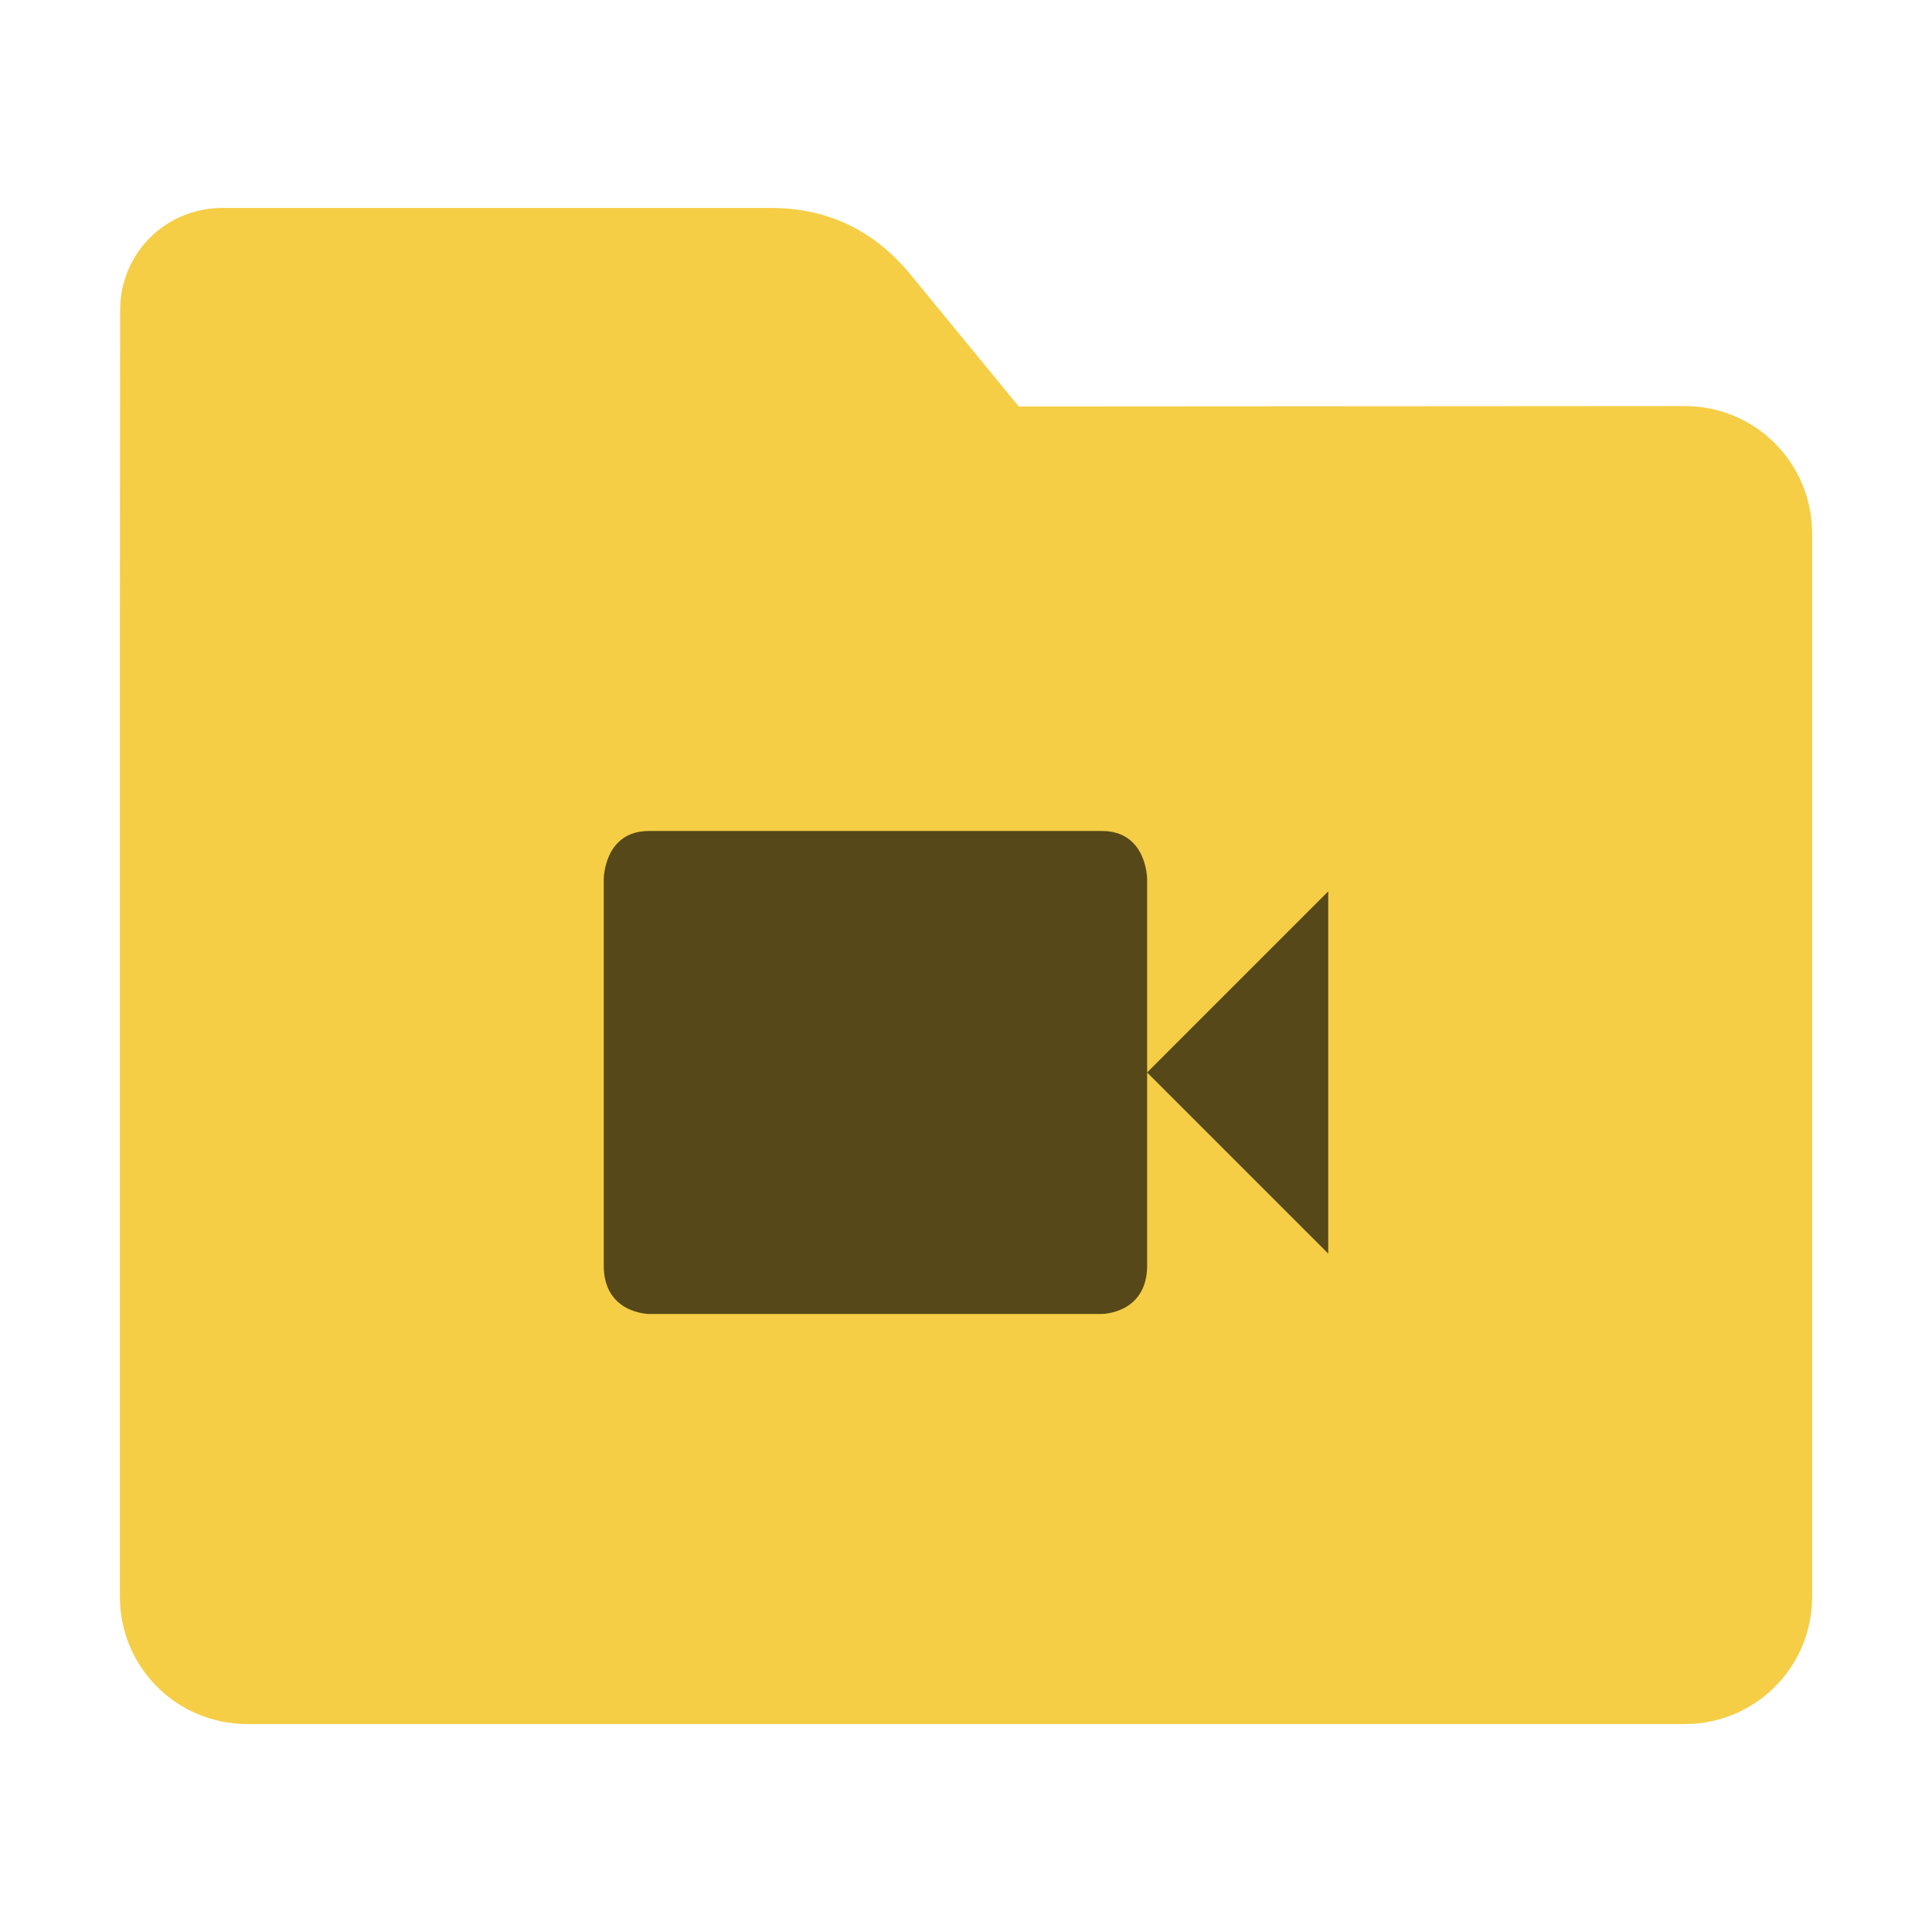 <?xml version="1.0" encoding="UTF-8"?>
<svg xmlns="http://www.w3.org/2000/svg" xmlns:xlink="http://www.w3.org/1999/xlink" width="36pt" height="36pt" viewBox="0 0 36 36" version="1.1">
<g id="surface1">
<path style=" stroke:none;fill-rule:nonzero;fill:rgb(96.078%,80.784%,27.451%);fill-opacity:1;" d="M 31.391 7.566 C 32.707 7.566 33.766 8.625 33.766 9.941 L 33.766 29.754 C 33.766 31.066 32.707 32.125 31.391 32.125 L 4.609 32.125 C 3.293 32.125 2.234 31.066 2.234 29.754 L 2.234 11.477 L 2.238 5.777 C 2.238 4.723 3.086 3.875 4.141 3.875 L 14.367 3.875 C 15.422 3.875 16.285 4.293 16.957 5.105 L 18.984 7.574 Z M 31.391 7.566 "/>
<path style=" stroke:none;fill-rule:nonzero;fill:rgb(0%,0%,0%);fill-opacity:0.651;" d="M 12.094 15.484 C 11.25 15.484 11.25 16.383 11.25 16.383 L 11.25 23.582 C 11.25 24.48 12.094 24.484 12.094 24.484 L 20.531 24.484 C 20.531 24.484 21.375 24.48 21.375 23.582 L 21.375 16.383 C 21.375 16.383 21.375 15.484 20.531 15.484 Z M 21.375 19.984 L 24.75 23.359 L 24.75 16.609 Z M 21.375 19.984 "/>
</g>
</svg>
